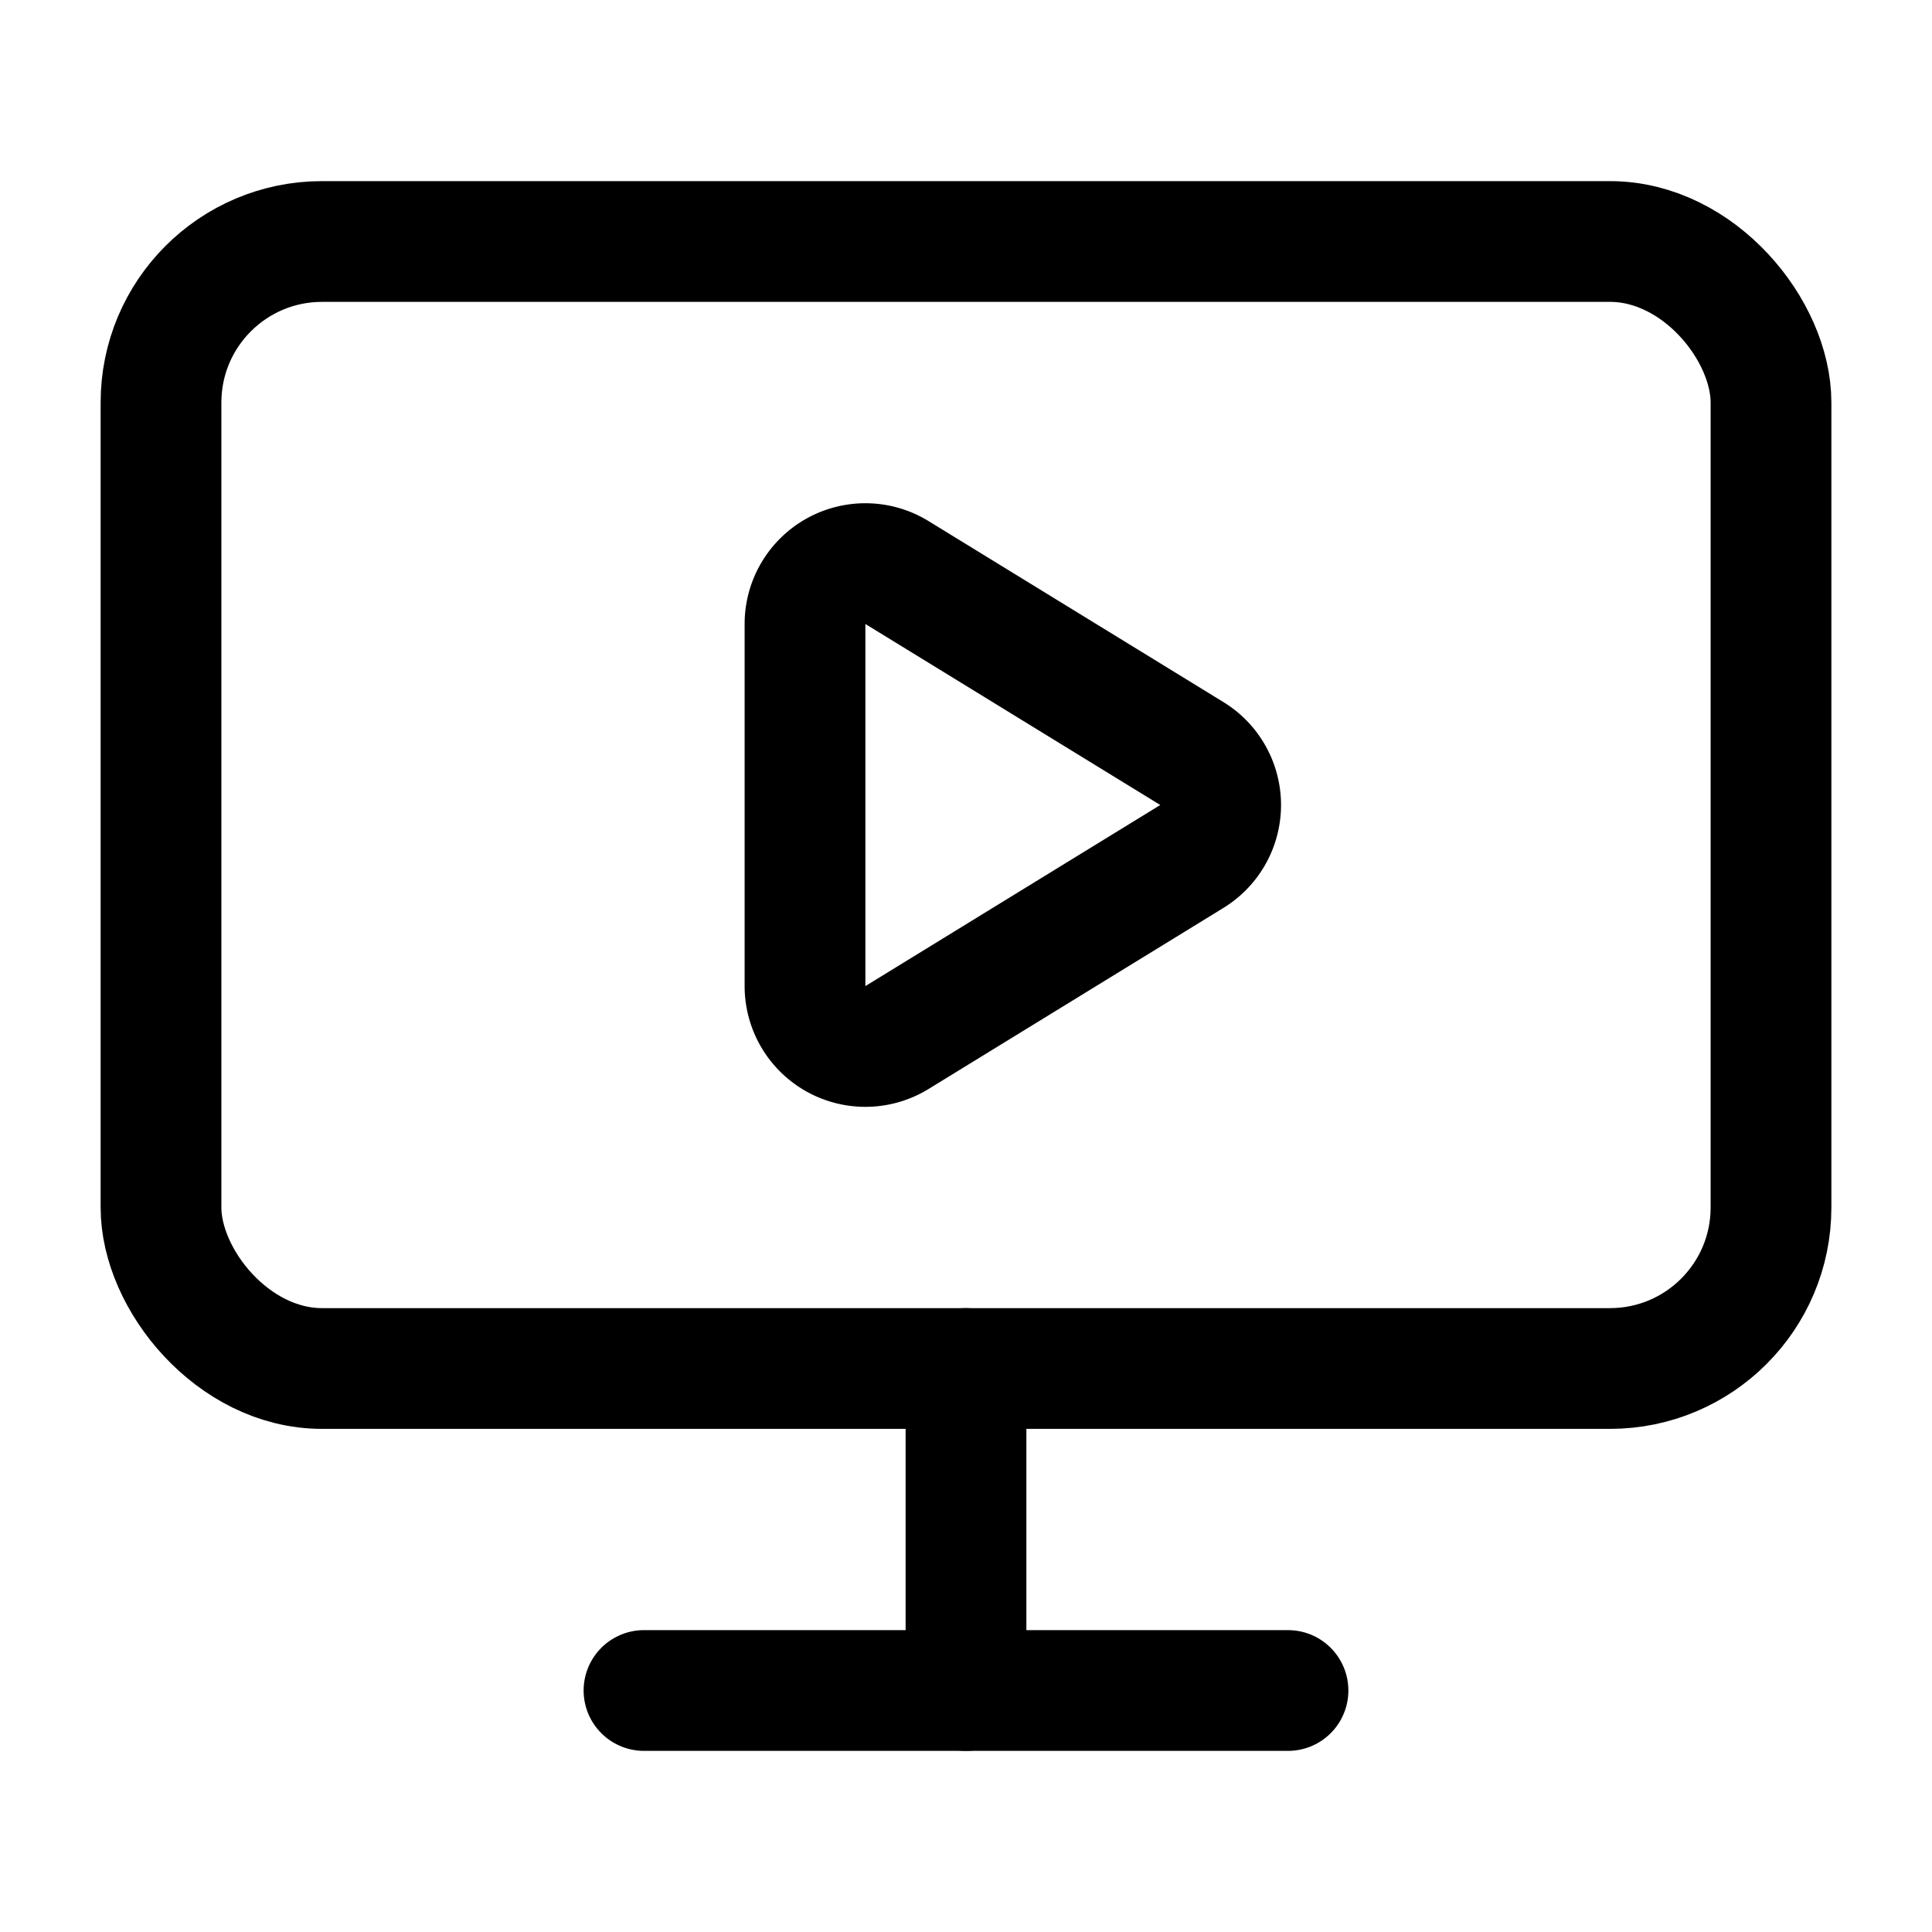 <svg
  xmlns="http://www.w3.org/2000/svg"
  width="24"
  height="24"
  viewBox="0 0 24 24"
  fill="none"
  stroke="currentColor"
  stroke-width="1.5"
  stroke-linecap="round"
  stroke-linejoin="round"
>
  <path d="M10 7.75a.75.75 0 0 1 1.142-.638l3.664 2.249a.75.75 0 0 1 0 1.278l-3.664 2.25a.75.75 0 0 1-1.142-.64z"  vector-effect="non-scaling-stroke"/>
  <path d="M12 17v4"  vector-effect="non-scaling-stroke"/>
  <path d="M8 21h8"  vector-effect="non-scaling-stroke"/>
  <rect x="2" y="3" width="20" height="14" rx="2"  vector-effect="non-scaling-stroke"/>
</svg>

